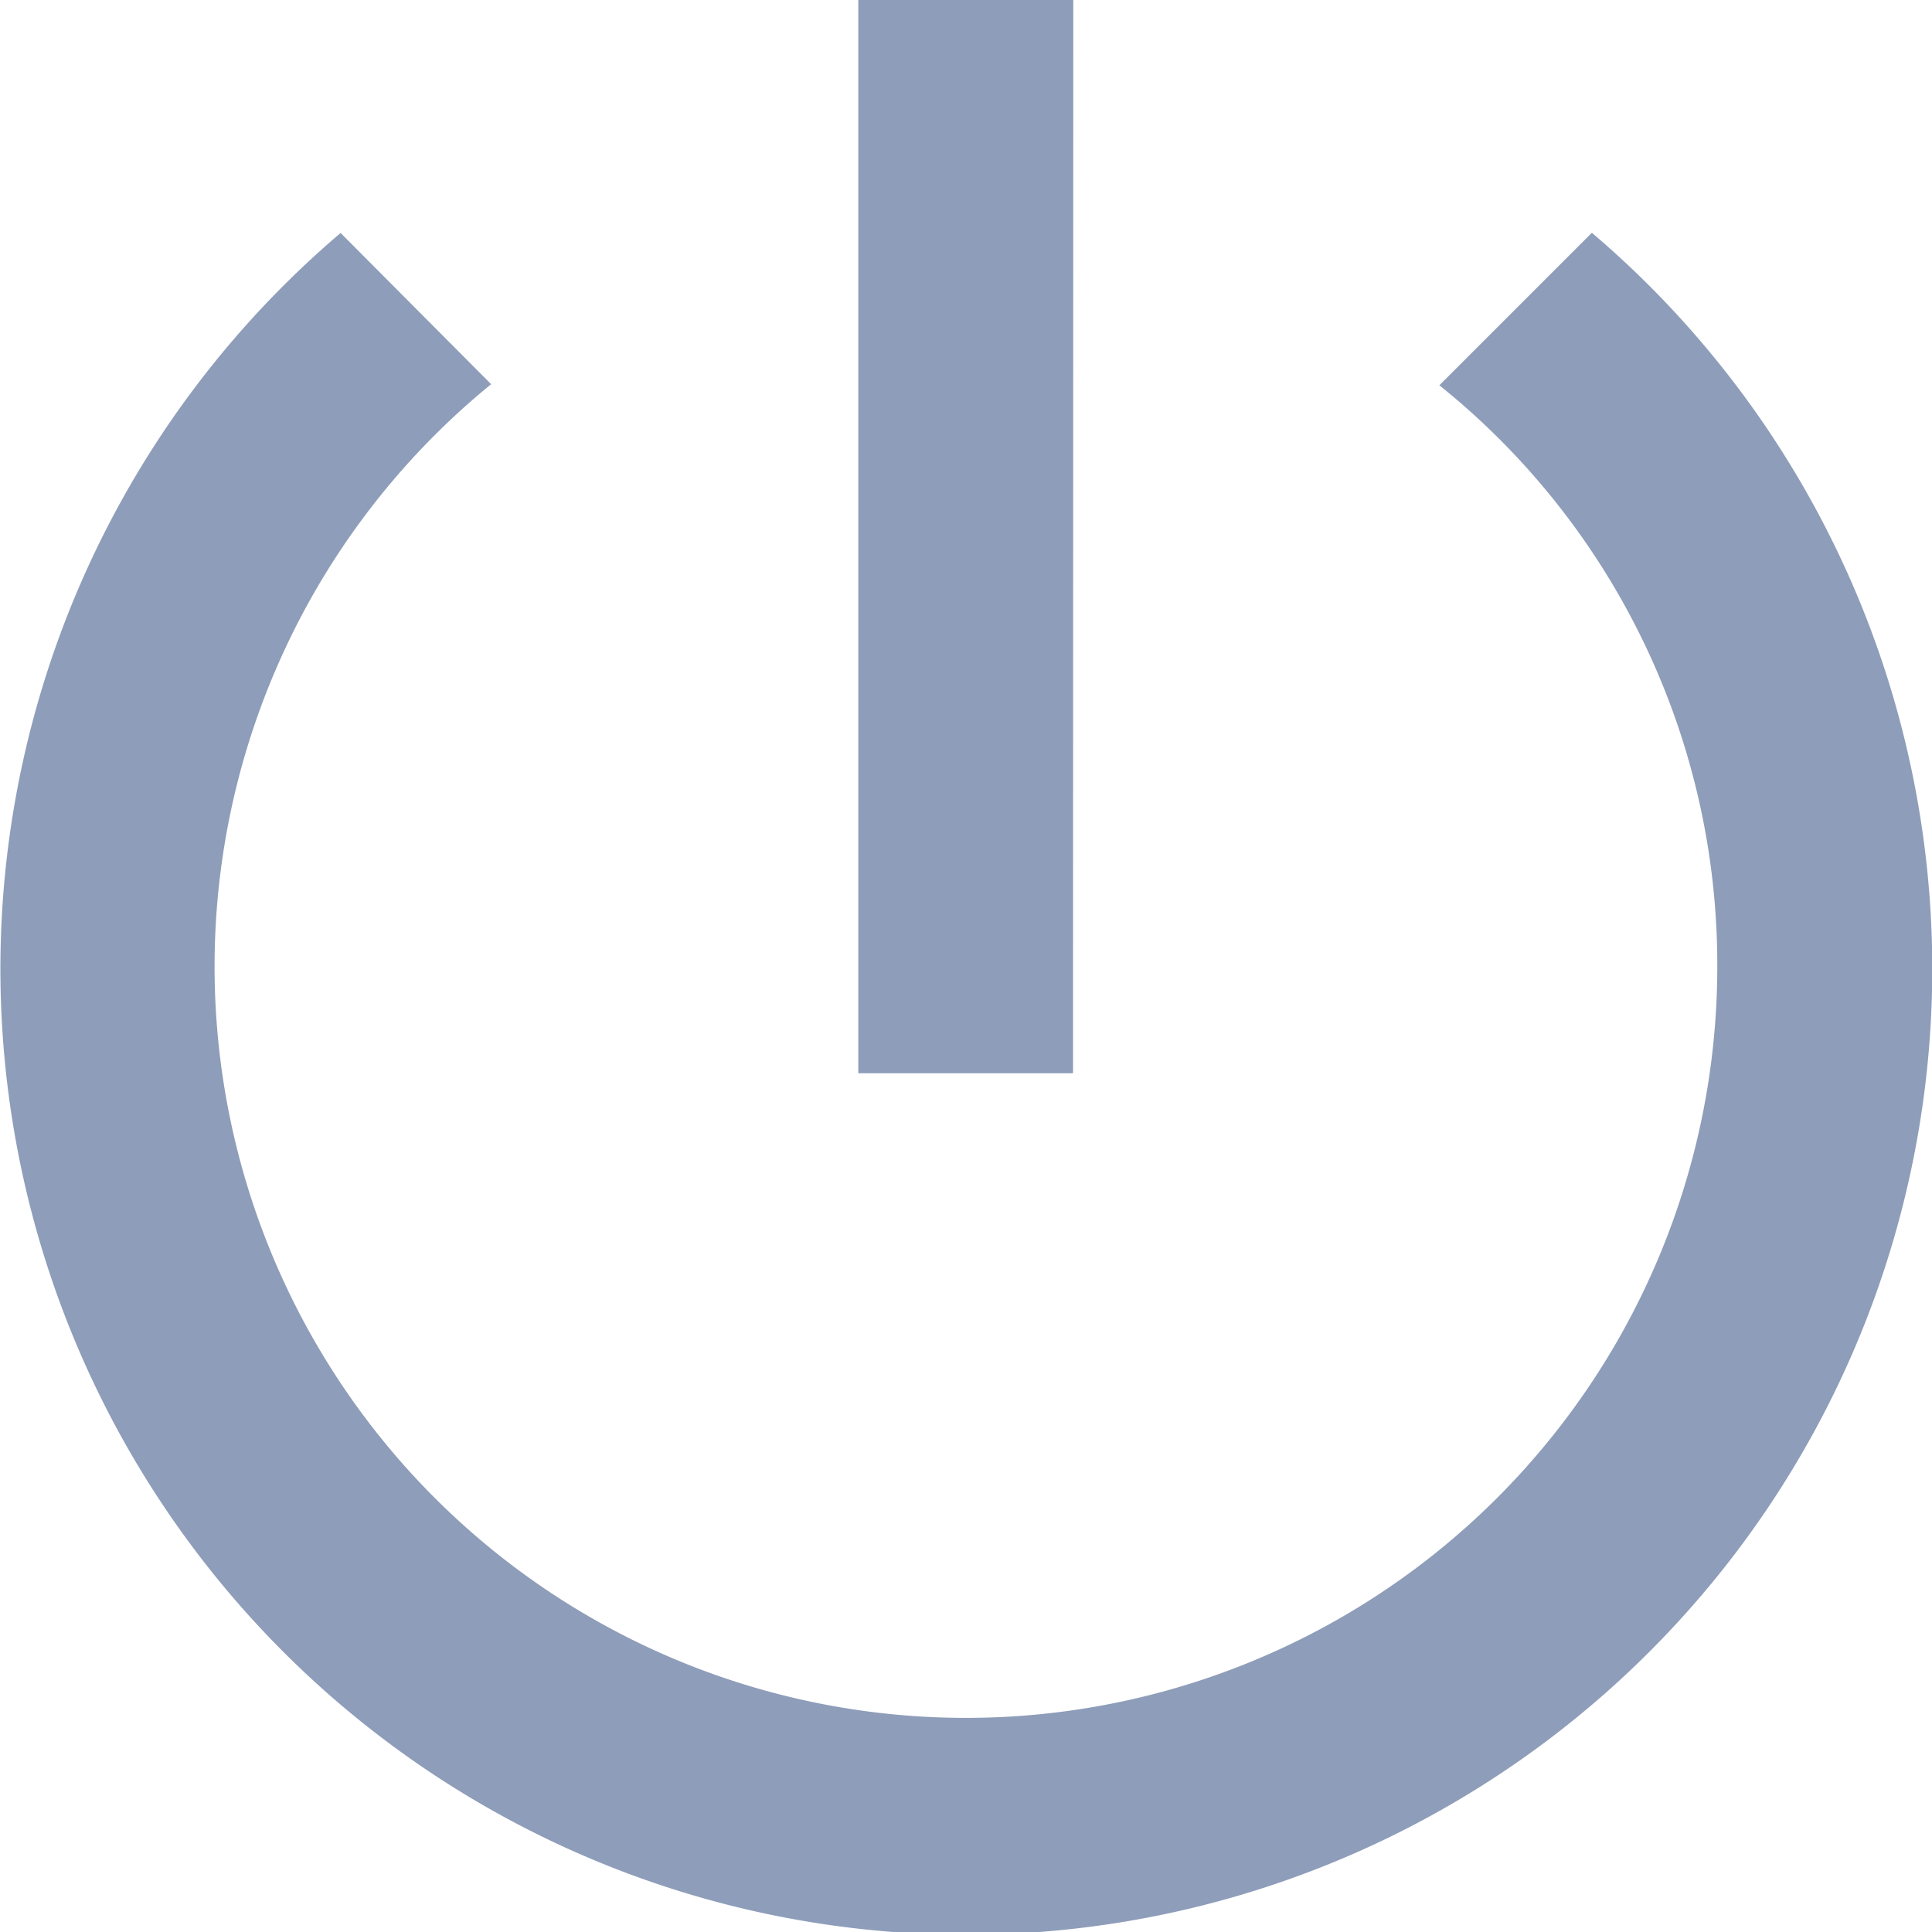 <svg xmlns="http://www.w3.org/2000/svg" width="14.181" height="14.181" viewBox="0 0 14.181 14.181">
  <path id="Icon_material-power-settings-new" data-name="Icon material-power-settings-new" d="M12.378,4.5H10.8v7.878h1.576Zm3.805,1.71L15.065,7.328a5.452,5.452,0,0,1,2.04,4.262,5.515,5.515,0,1,1-9-4.27L7,6.21a7.09,7.09,0,1,0,9.186,0Z" transform="translate(-4.5 -4.5)" fill="#8e9db9"/>
</svg>
